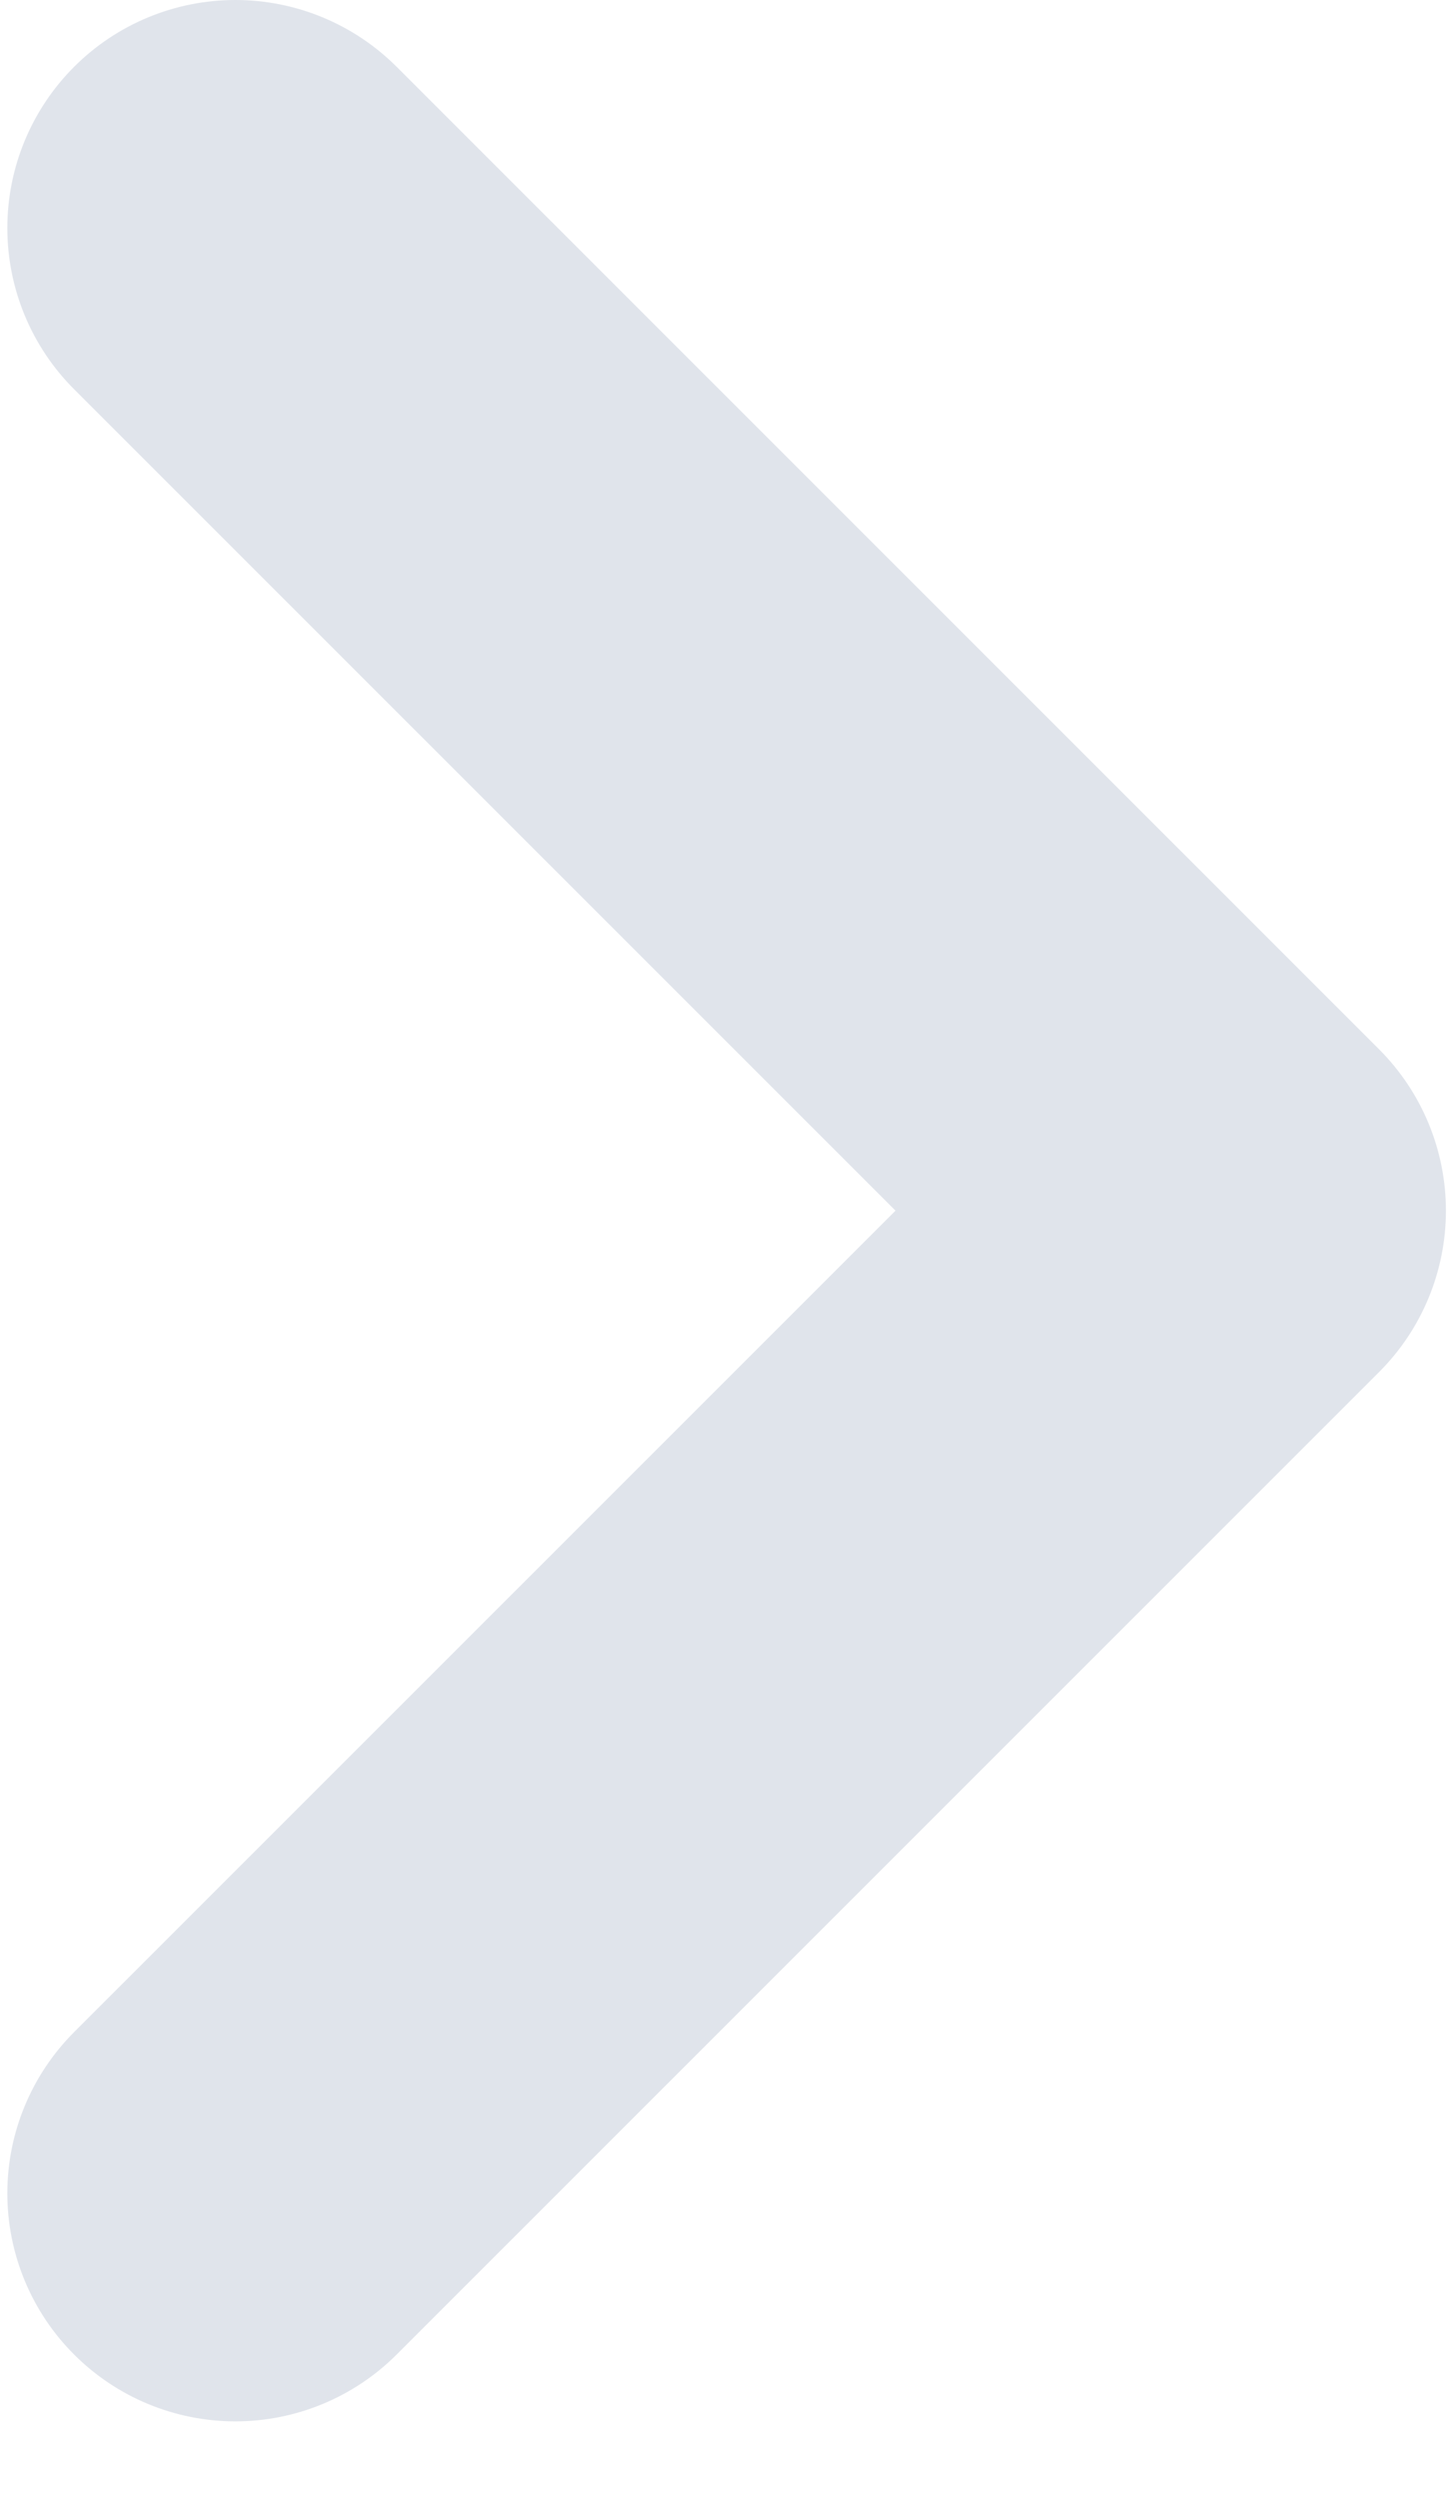 <svg width="18" height="31" viewBox="0 0 18 31" fill="none" xmlns="http://www.w3.org/2000/svg">
<path d="M0.92 29.2C1.45 29.73 2.17 30.028 2.92 30.028C3.67 30.028 4.389 29.73 4.92 29.2L17.109 17.014C17.639 16.484 17.937 15.764 17.937 15.014C17.937 14.264 17.639 13.545 17.109 13.014L4.92 0.828C4.389 0.298 3.67 0 2.92 0C2.17 0 1.45 0.298 0.92 0.828C0.389 1.359 0.091 2.078 0.091 2.828C0.091 3.578 0.389 4.298 0.92 4.828L11.109 15.014L0.92 25.2C0.389 25.731 0.091 26.45 0.091 27.2C0.091 27.95 0.389 28.67 0.92 29.2Z" fill="#E0E4EB"/>
</svg>
